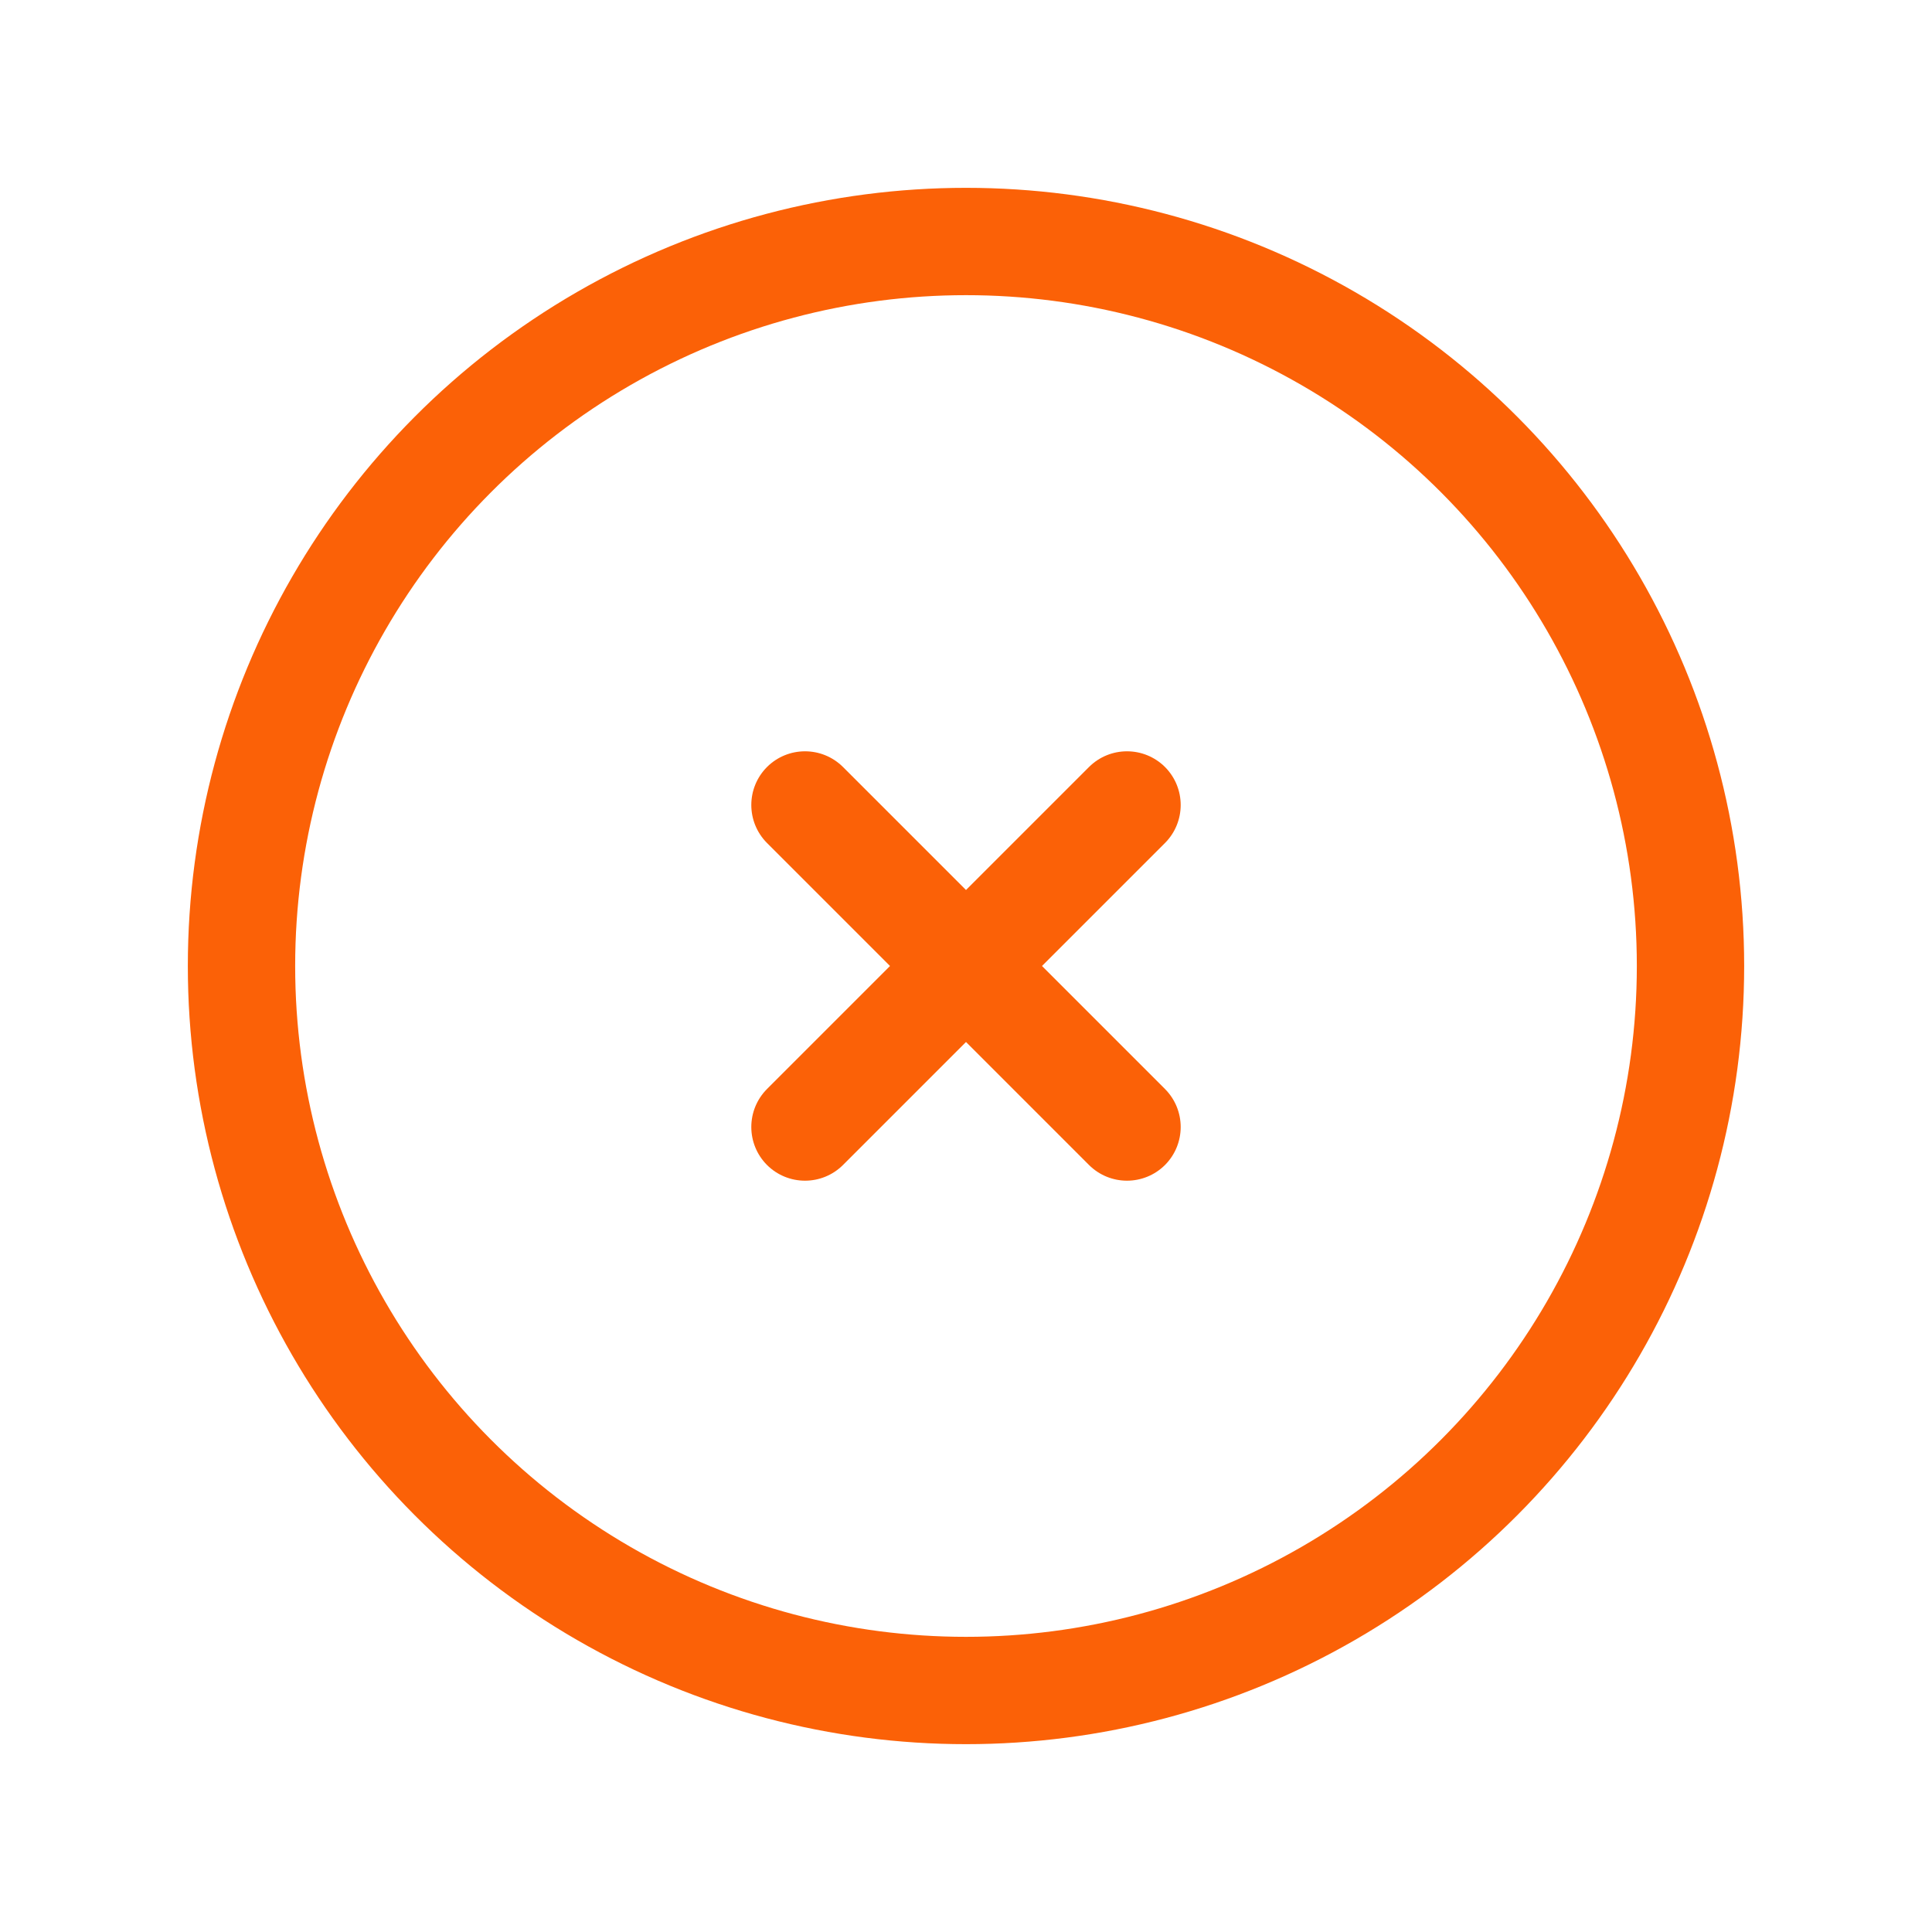 <svg width="18" height="18" viewBox="0 0 18 18" fill="none" xmlns="http://www.w3.org/2000/svg">
<circle cx="9" cy="9" r="6.75" stroke="#FB6107" stroke-linecap="round" stroke-linejoin="round"/>
<path d="M7.854 7.146C7.658 6.951 7.342 6.951 7.146 7.146C6.951 7.342 6.951 7.658 7.146 7.854L7.854 7.146ZM10.146 10.854C10.342 11.049 10.658 11.049 10.854 10.854C11.049 10.658 11.049 10.342 10.854 10.146L10.146 10.854ZM10.854 7.854C11.049 7.658 11.049 7.342 10.854 7.146C10.658 6.951 10.342 6.951 10.146 7.146L10.854 7.854ZM7.146 10.146C6.951 10.342 6.951 10.658 7.146 10.854C7.342 11.049 7.658 11.049 7.854 10.854L7.146 10.146ZM7.146 7.854L10.146 10.854L10.854 10.146L7.854 7.146L7.146 7.854ZM10.146 7.146L7.146 10.146L7.854 10.854L10.854 7.854L10.146 7.146Z" fill="#FB6107"/>
</svg>
